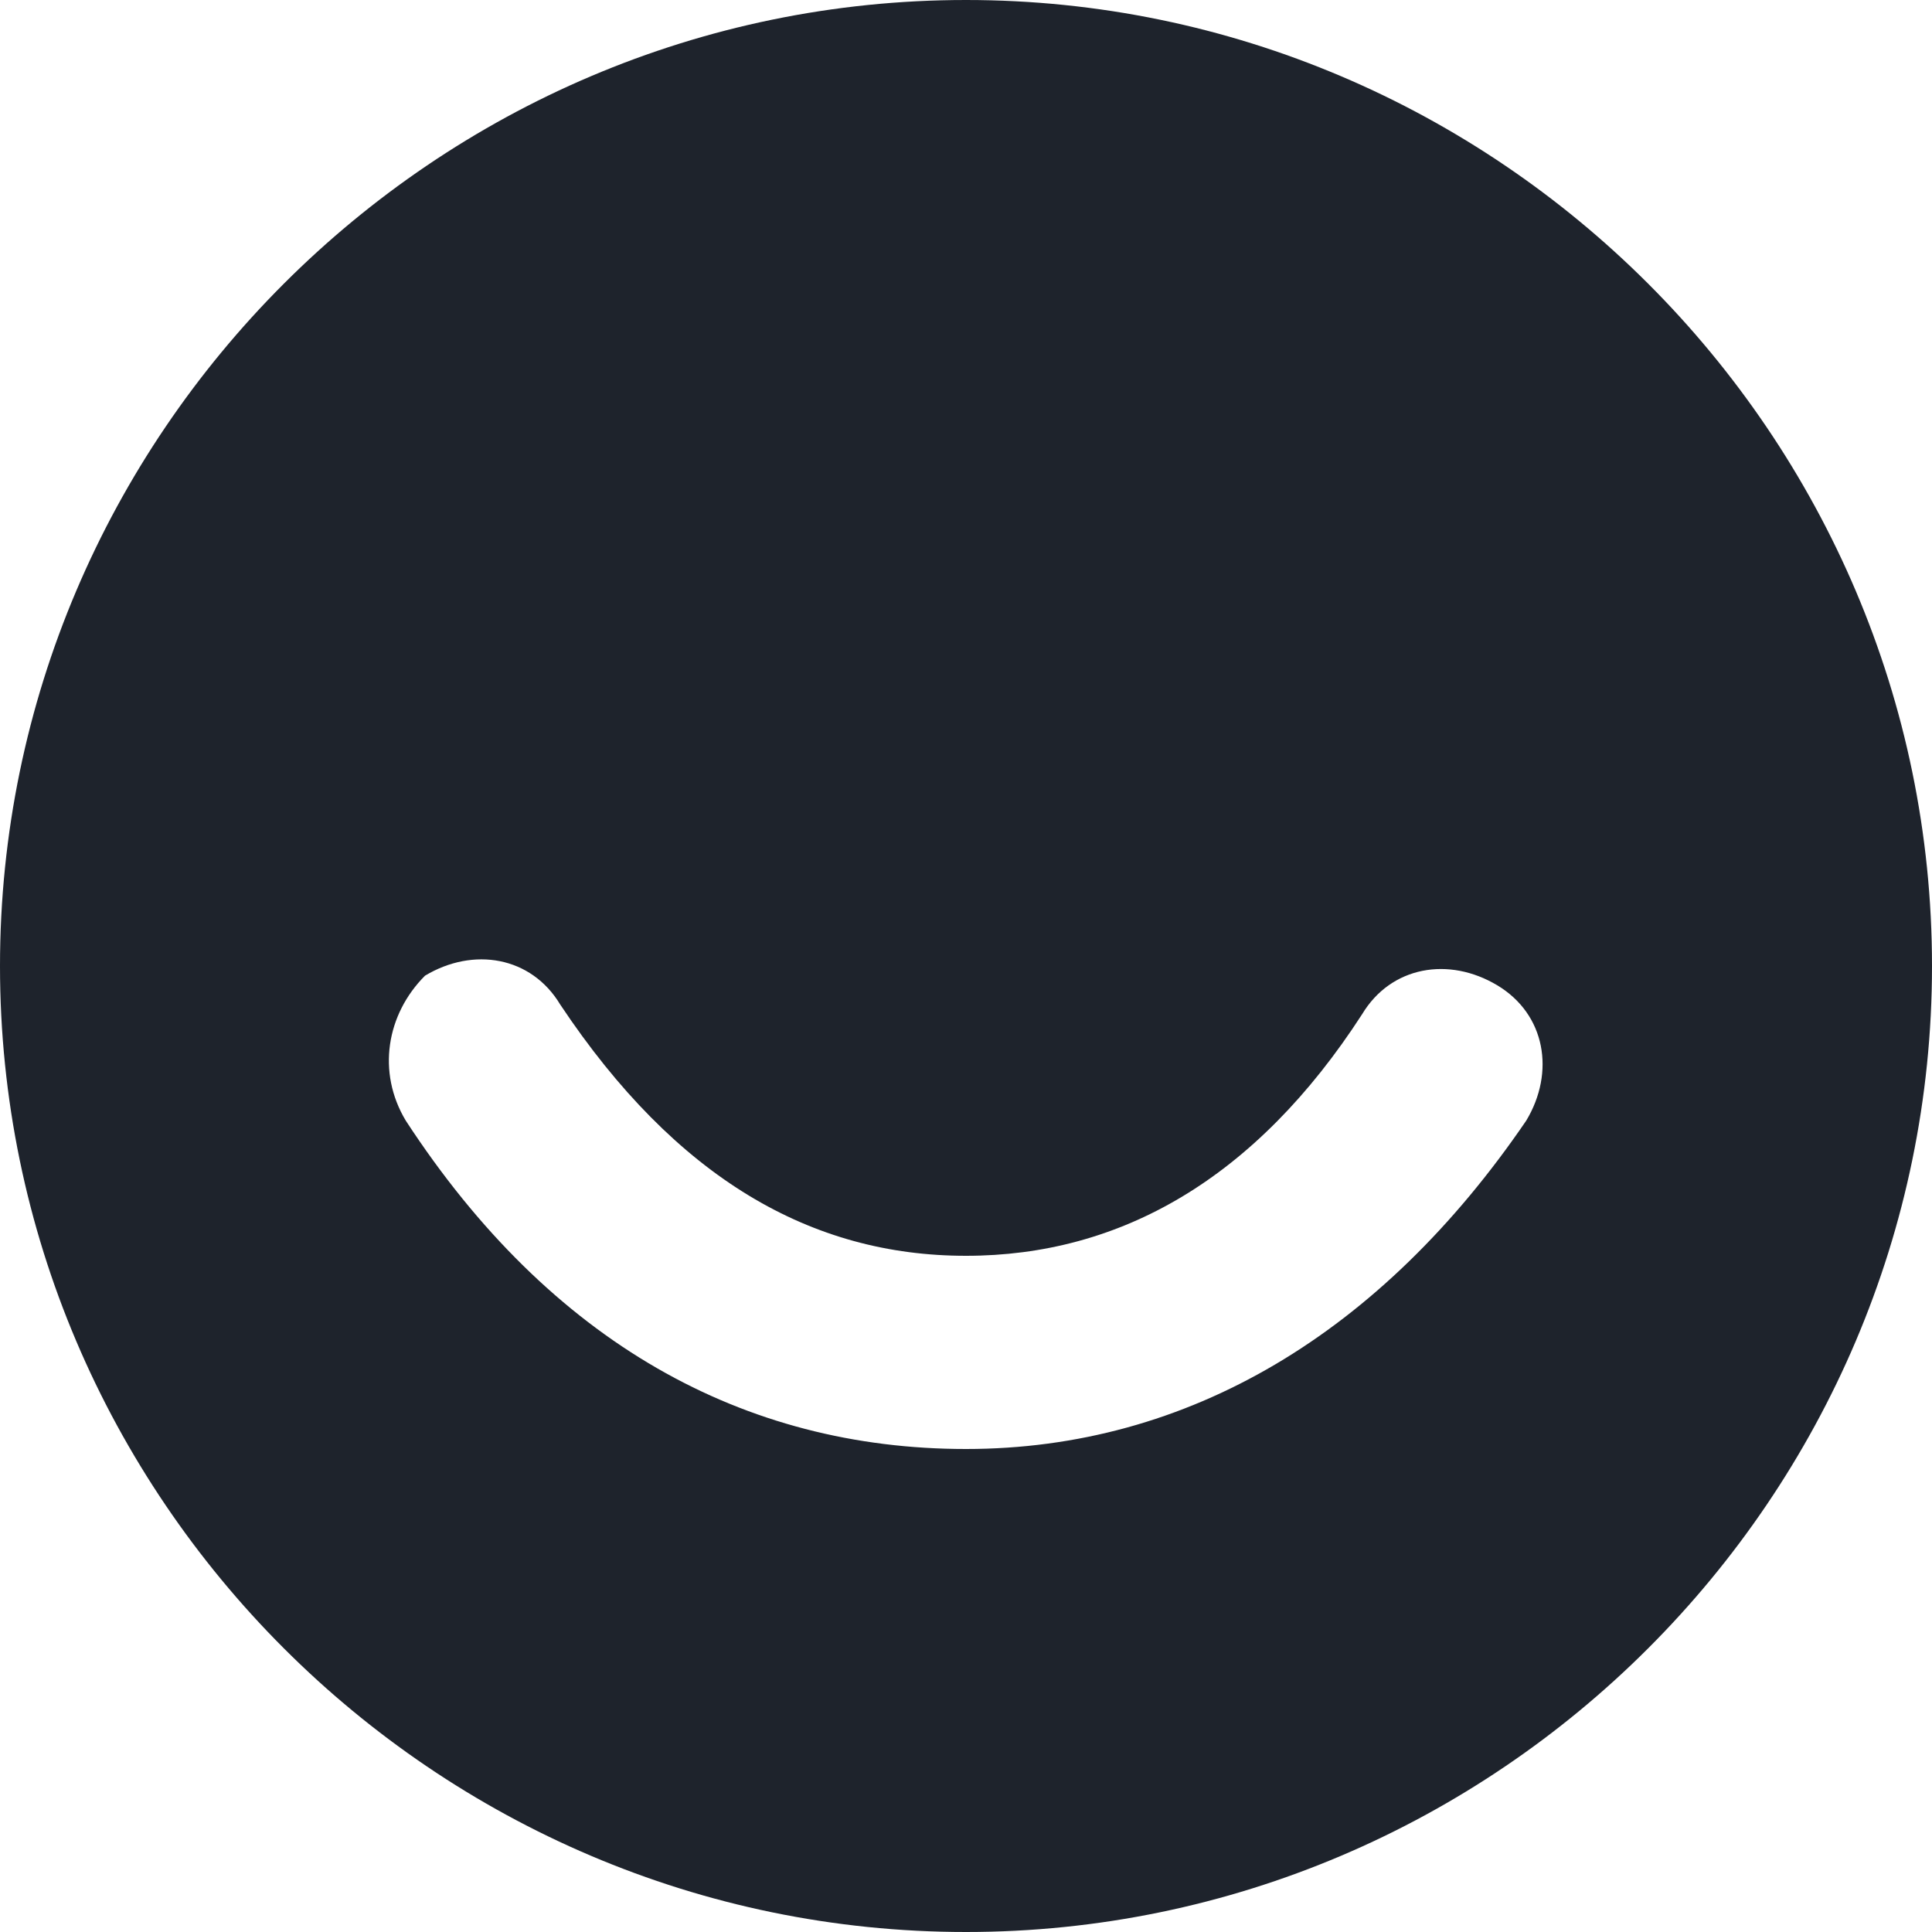 <svg width="40" height="40" viewBox="0 0 40 40" fill="none" xmlns="http://www.w3.org/2000/svg">
  <path fill-rule="evenodd" clip-rule="evenodd" d="M20 0C31 0 40 9 40 20C40 31 31 40 20 40C9 40 0 31 0 20C0 9 9 0 20 0ZM8.4 23.2C11.4 27.8 15.4 30 20 30C24.6 30 28.6 27.6 31.6 23.2C32.2 22.2 32 21 31 20.4C30 19.8 28.8 20 28.2 21C26 24.4 23.2 26 20 26C16.8 26 14 24.4 11.6 20.8C11 19.8 9.8 19.6 8.8 20.2C8 21 7.8 22.2 8.4 23.2Z" fill="#1E232C"/>
</svg>
